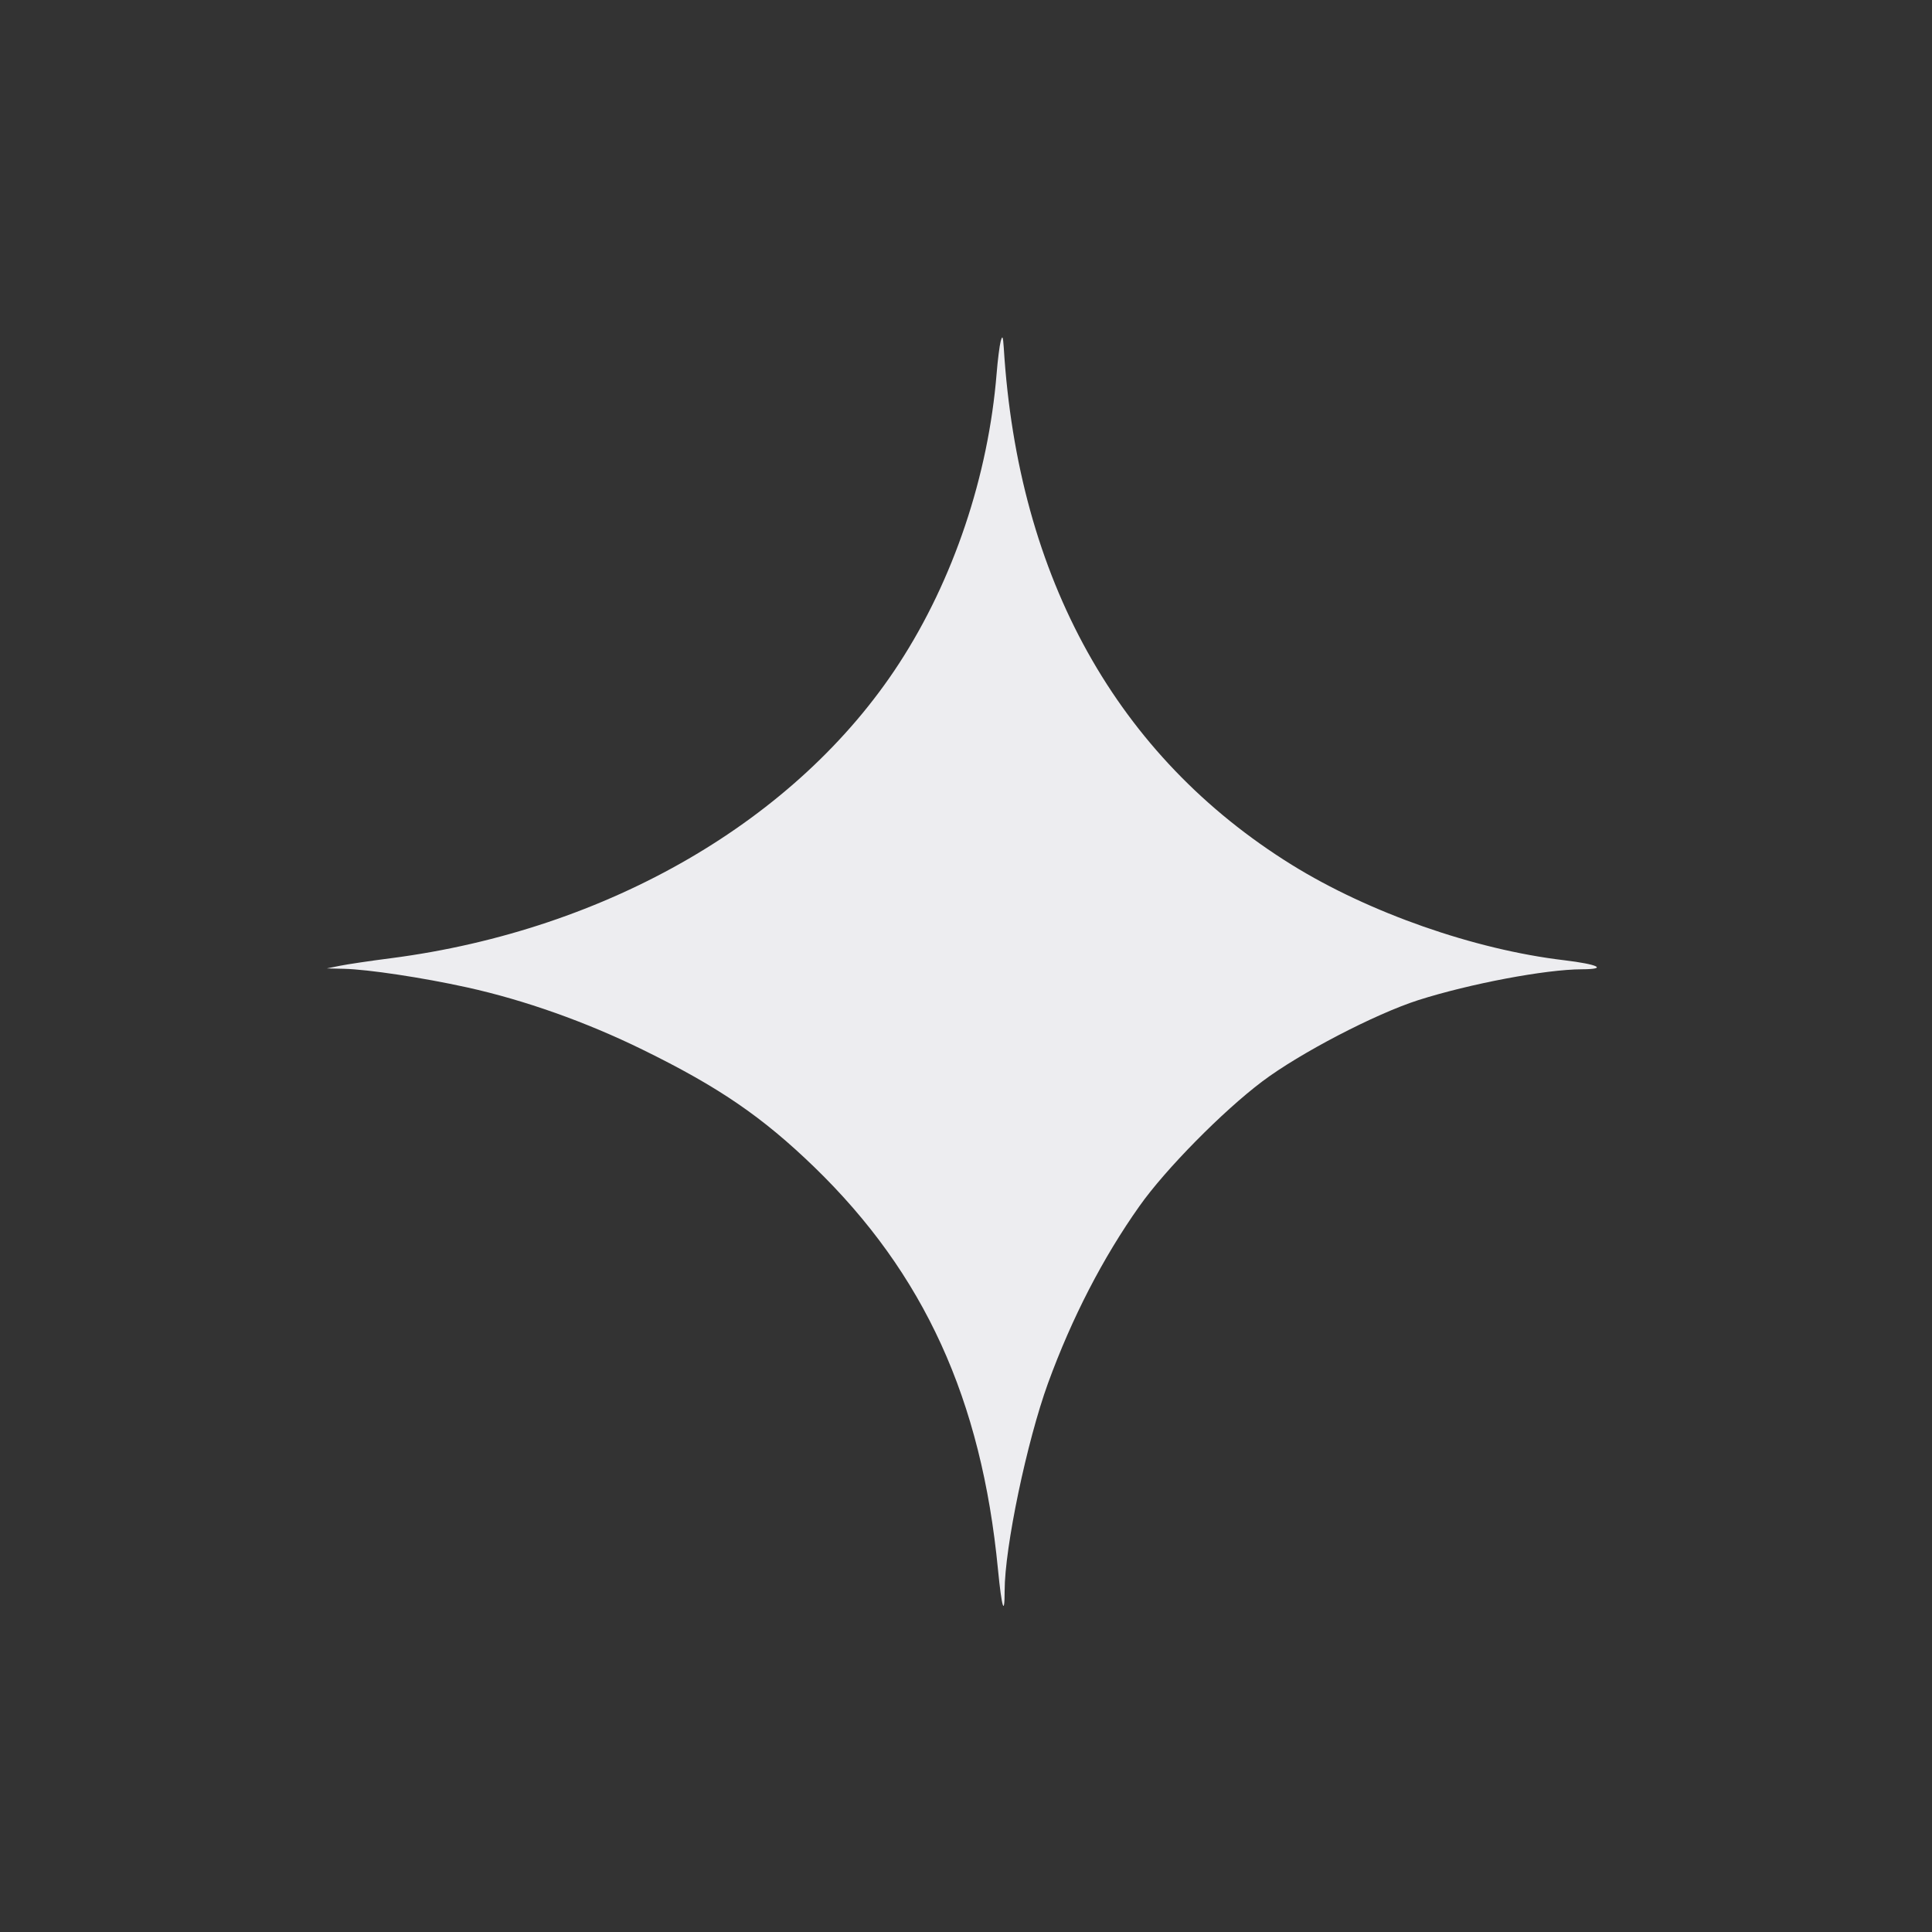 <svg width="20" height="20" viewBox="0 0 20 20" fill="none" xmlns="http://www.w3.org/2000/svg"><rect x="0" y="0" width="20" height="20" fill="#333333" stroke="none"/><path d="M10.359 3.533 C 10.347 3.579,10.328 3.729,10.317 3.867 C 10.231 4.927,9.870 6.002,9.308 6.867 C 8.254 8.489,6.294 9.627,4.050 9.919 C 3.830 9.947,3.590 9.983,3.517 9.998 L 3.383 10.025 3.562 10.029 C 3.809 10.035,4.375 10.120,4.833 10.221 C 5.428 10.352,6.067 10.579,6.650 10.865 C 7.440 11.252,7.890 11.560,8.429 12.081 C 9.566 13.183,10.161 14.485,10.331 16.247 C 10.370 16.646,10.400 16.743,10.400 16.468 C 10.400 16.020,10.630 14.922,10.849 14.319 C 11.096 13.642,11.417 13.020,11.796 12.485 C 12.064 12.105,12.659 11.502,13.067 11.195 C 13.456 10.902,14.234 10.497,14.683 10.353 C 15.214 10.184,15.999 10.035,16.375 10.034 C 16.647 10.033,16.548 9.983,16.190 9.940 C 15.261 9.830,14.172 9.448,13.373 8.953 C 11.565 7.831,10.538 5.988,10.391 3.600 C 10.383 3.480,10.377 3.467,10.359 3.533 " fill="#EDEDF0" stroke="none" fill-rule="evenodd"></path></svg>